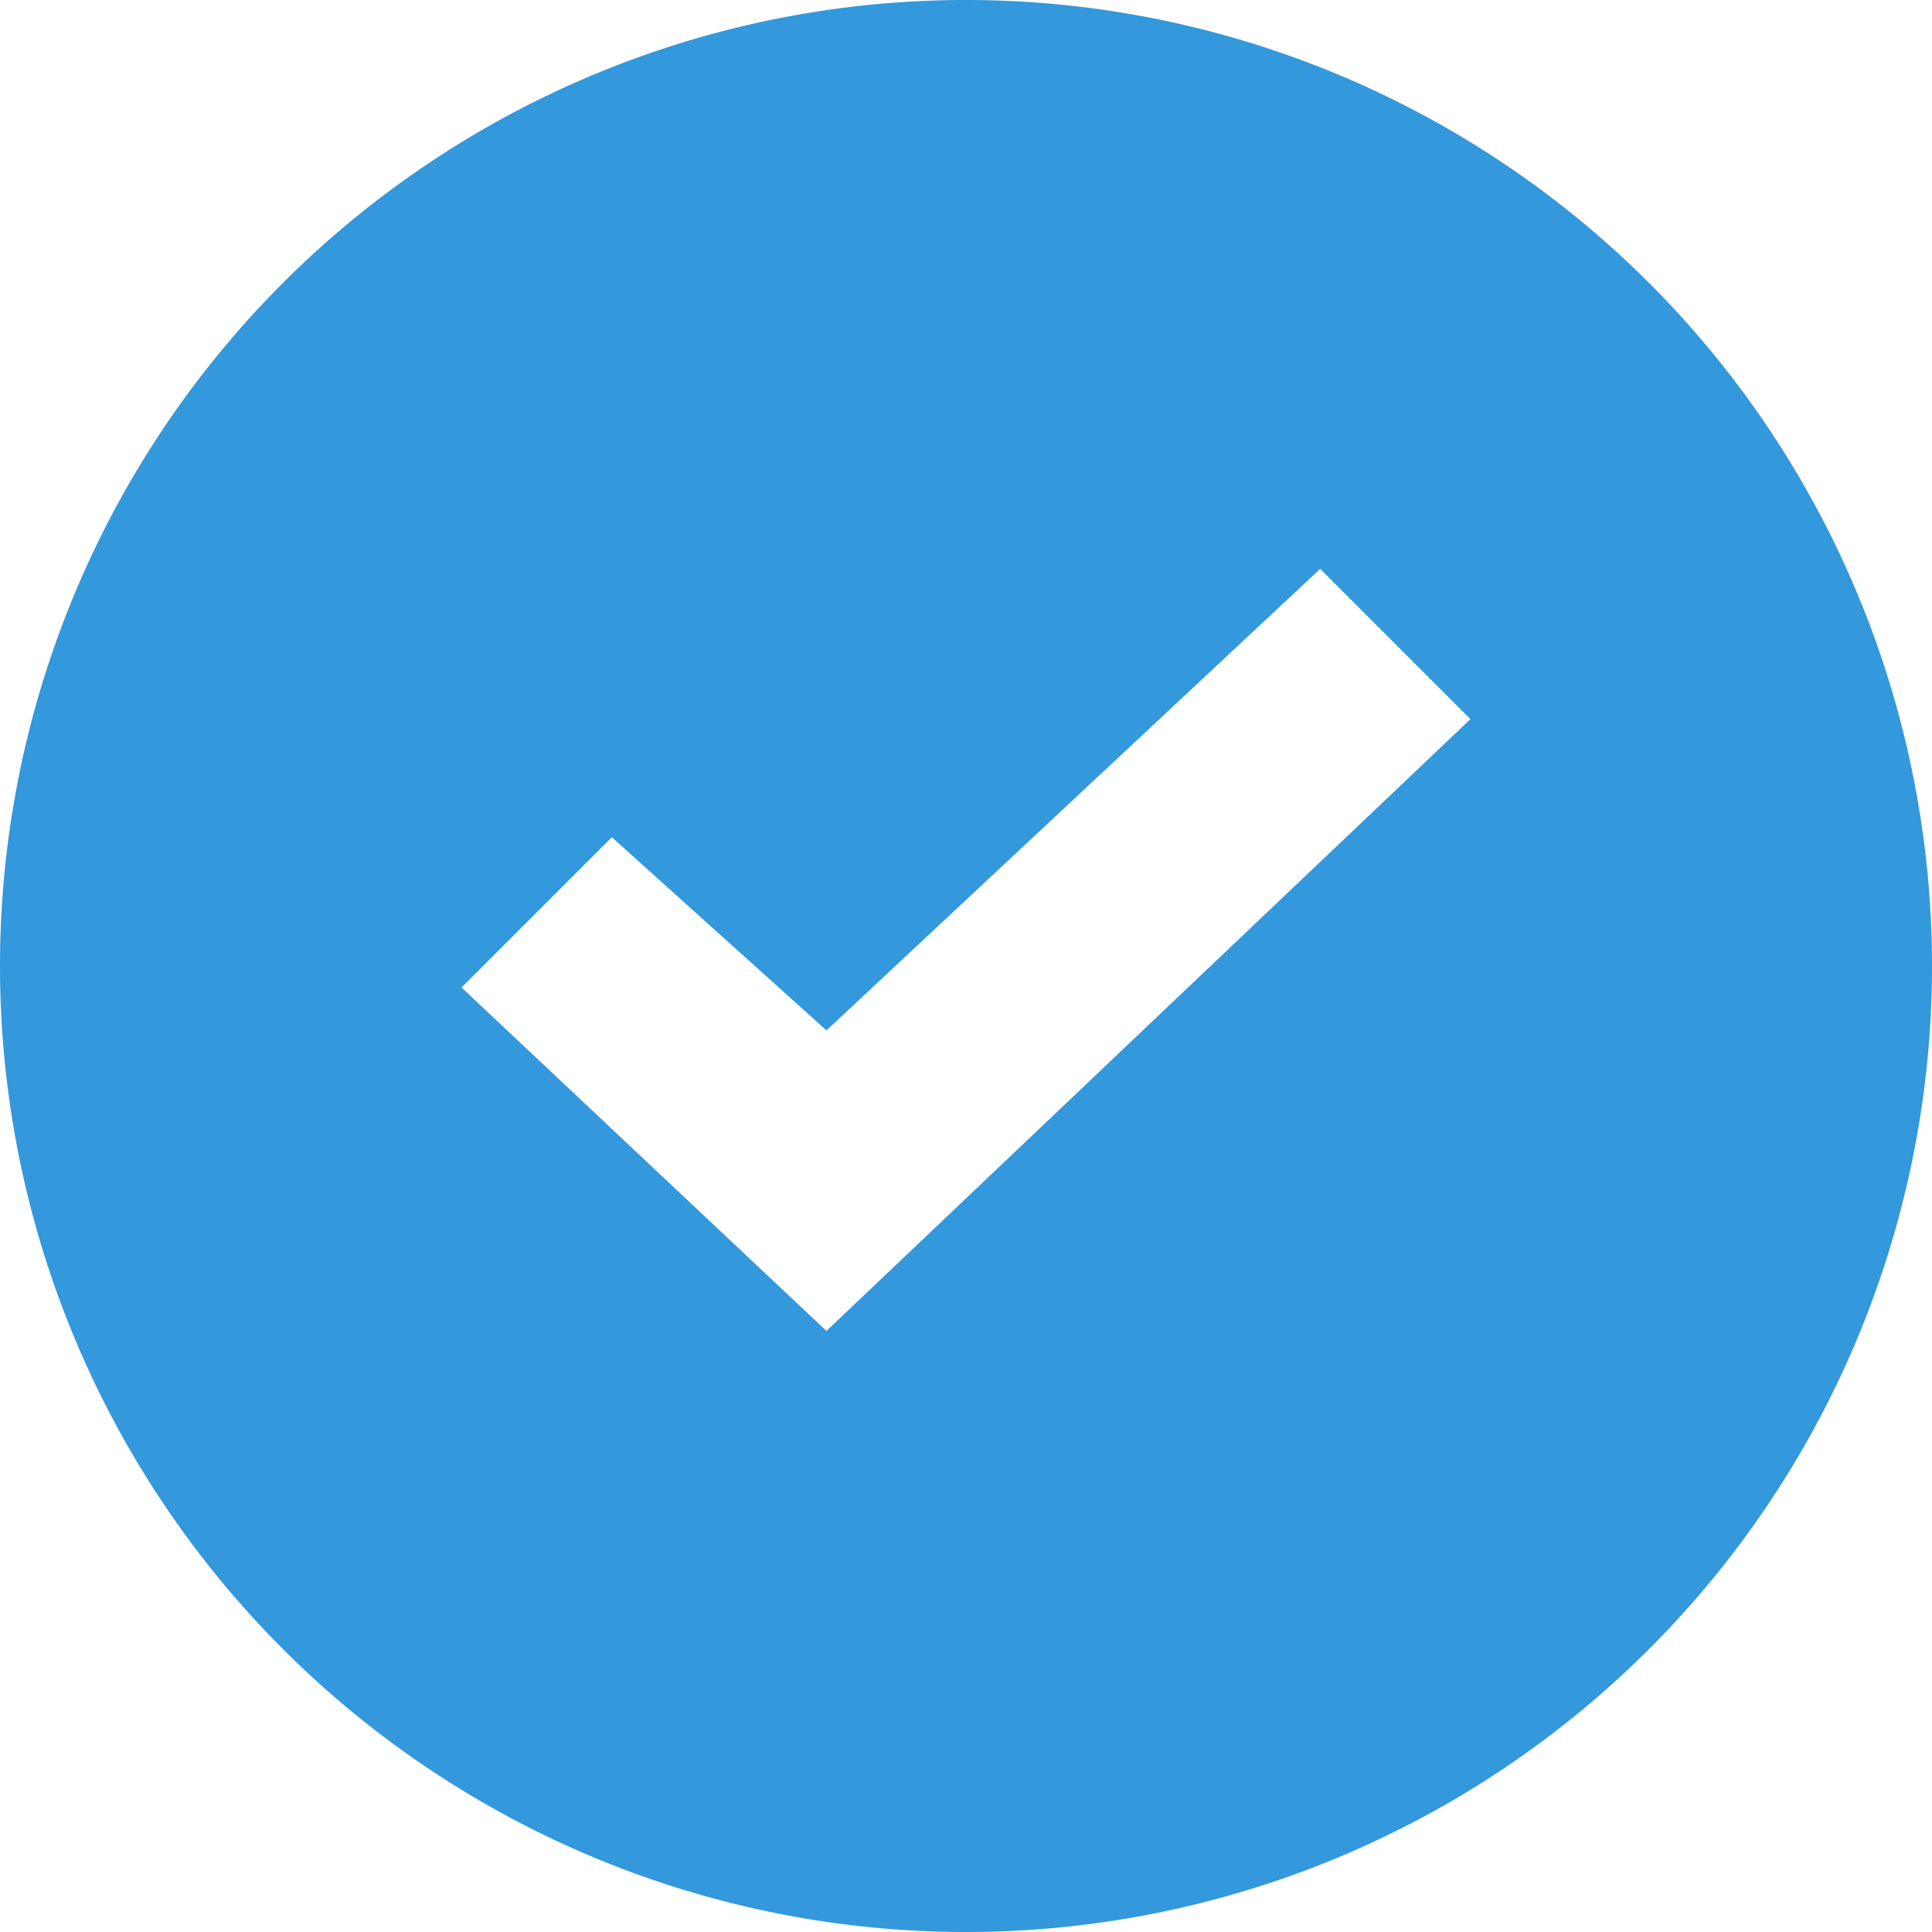 <svg xmlns="http://www.w3.org/2000/svg" width="18" height="18" viewBox="0 0 18 18"><defs><style>.a{fill:#3398dc;}</style></defs><path class="a" d="M9,0a9,9,0,1,0,9,9A9,9,0,0,0,9,0ZM7.7,12.4,4.3,9.2,5.7,7.8l2,1.8,4.6-4.3,1.4,1.4Z"/></svg>